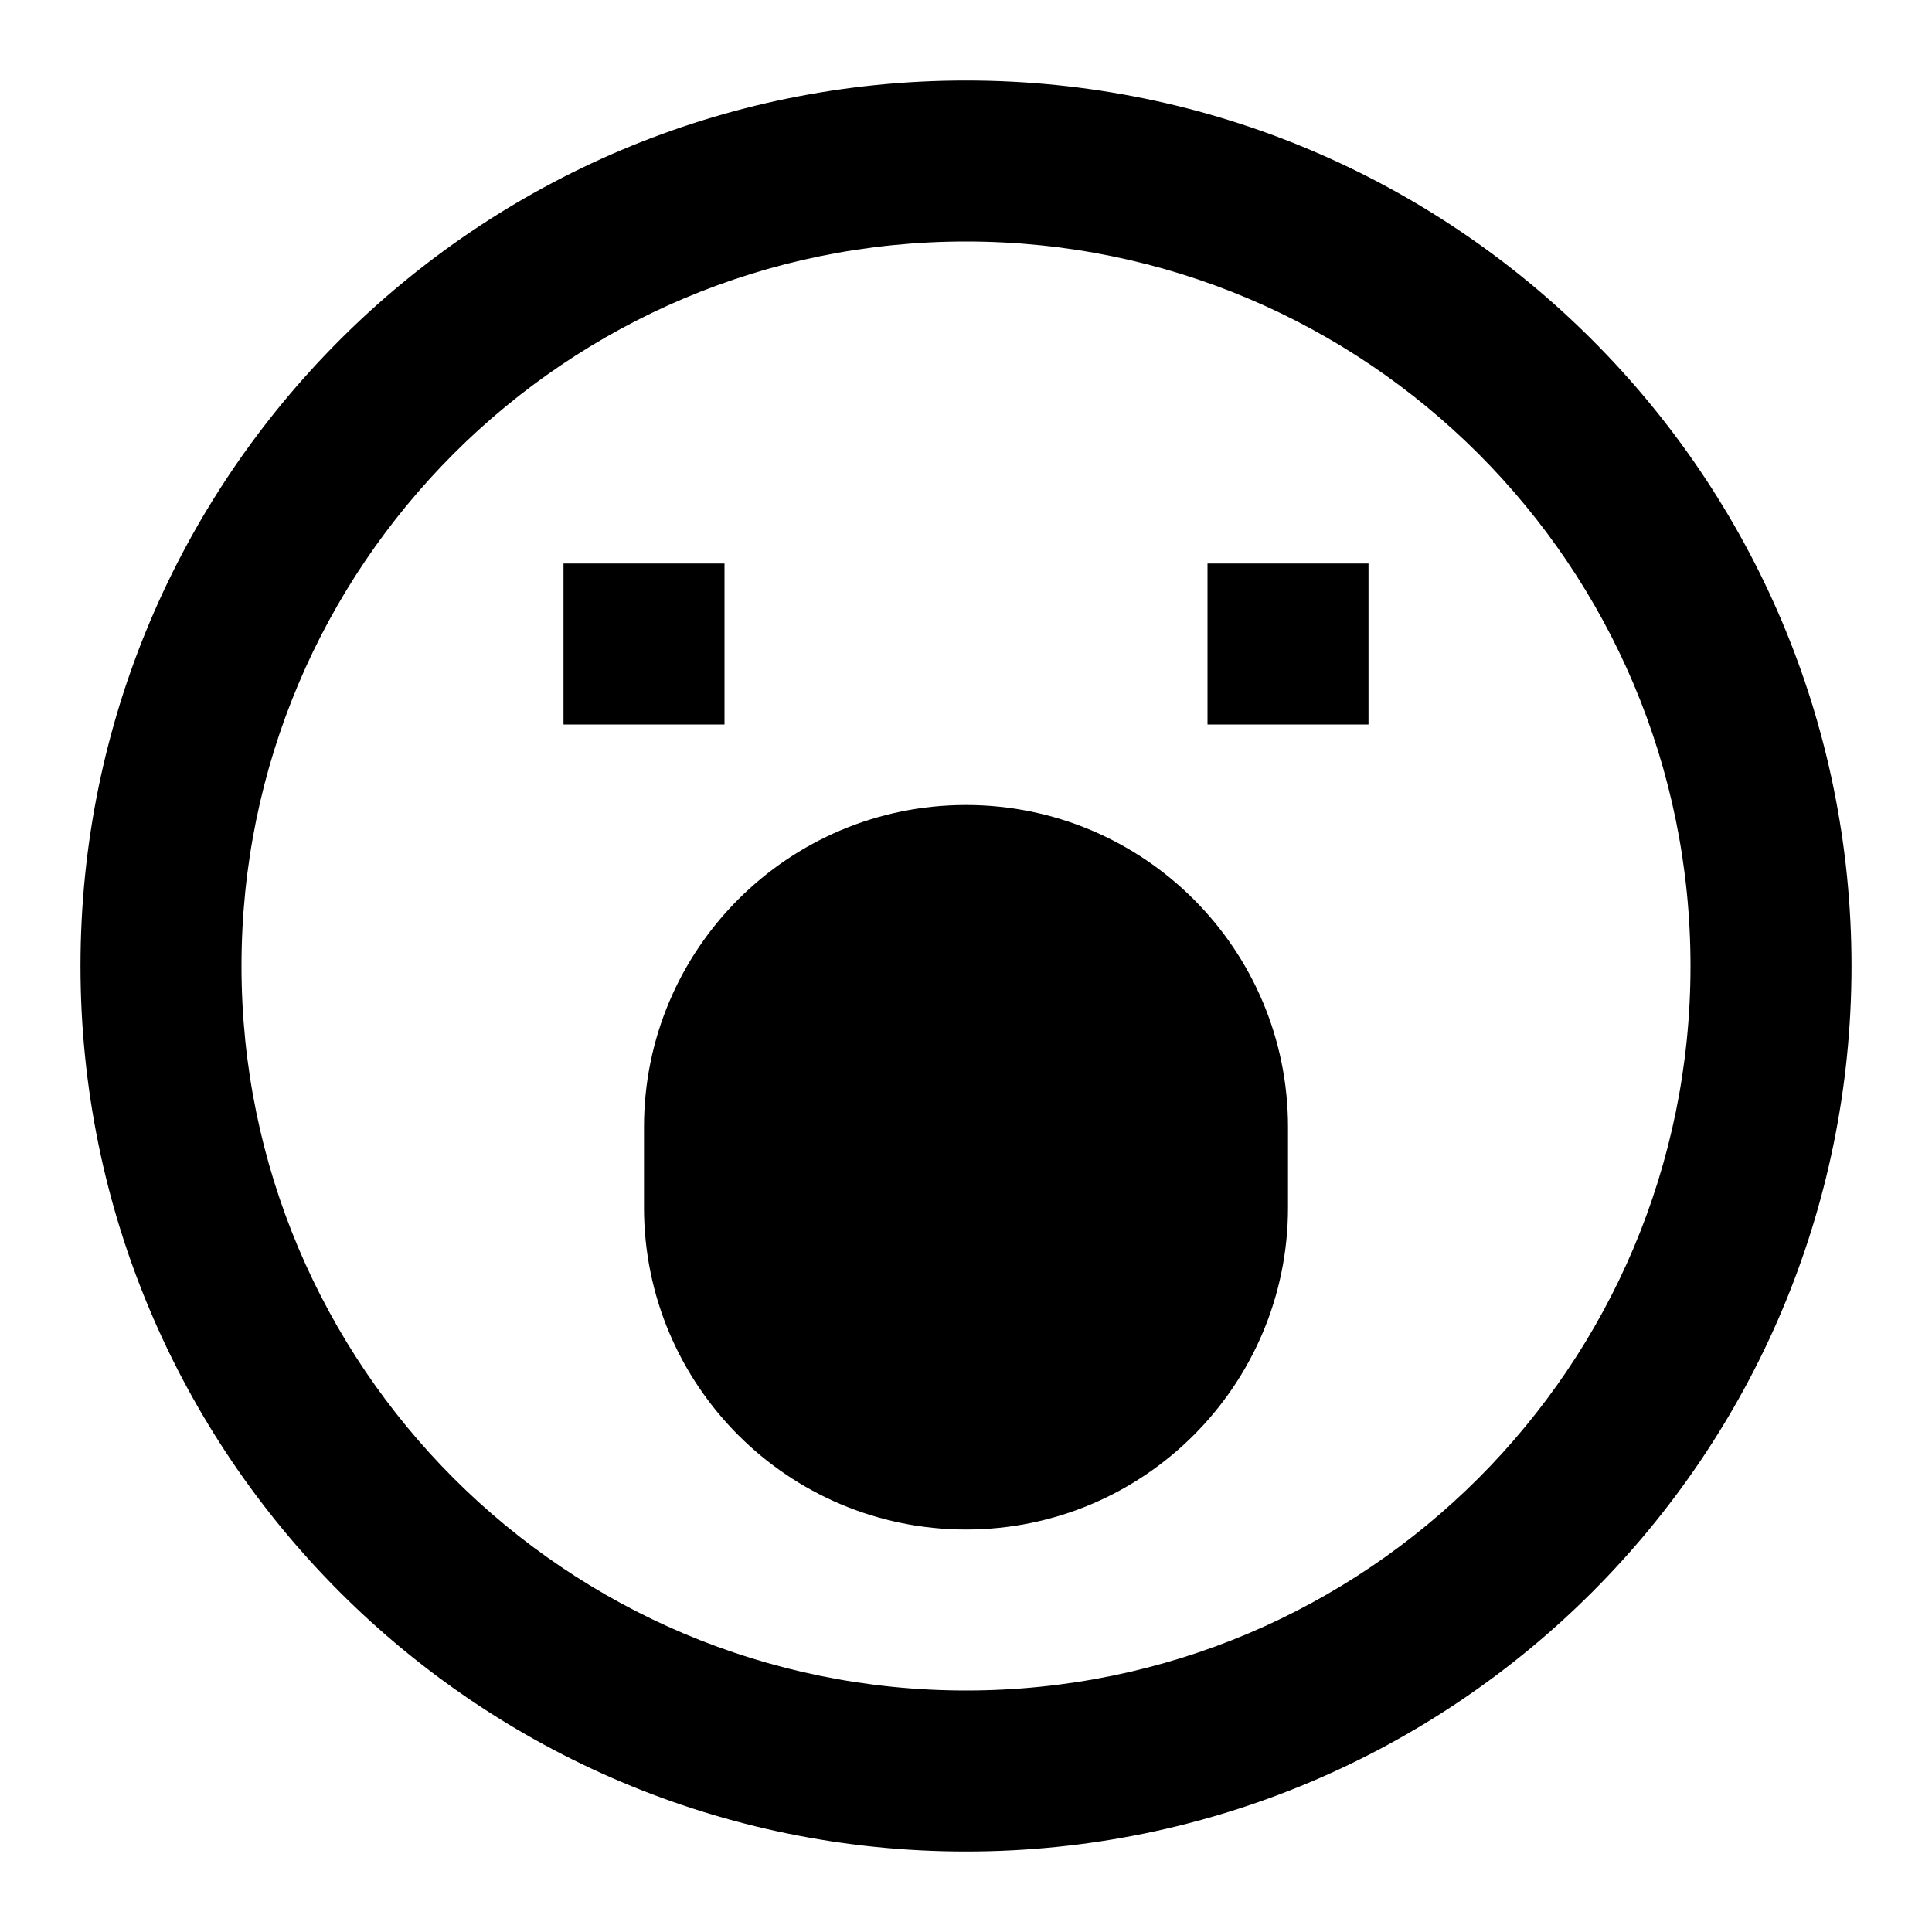 <!-- Generated by IcoMoon.io -->
<svg version="1.1" xmlns="http://www.w3.org/2000/svg" width="24" height="24" viewBox="0 0 24 24">
<title>reactions-shocked-24</title>
<path d="M1 12c0 6.075 4.925 11 11 11s11-4.925 11-11c0-6.075-4.925-11-11-11s-11 4.925-11 11zM21 12c0 4.971-4.029 9-9 9s-9-4.029-9-9c0-4.971 4.029-9 9-9s9 4.029 9 9zM12 10c2.209 0 4 1.791 4 4v1c0 2.209-1.791 4-4 4s-4-1.791-4-4v-1c0-2.209 1.791-4 4-4zM10 14c0-1.105 0.895-2 2-2s2 0.895 2 2v1c0 1.105-0.895 2-2 2s-2-0.895-2-2v-1zM15 7h2v2h-2v-2zM9 7h-2v2h2v-2z"></path>
</svg>
